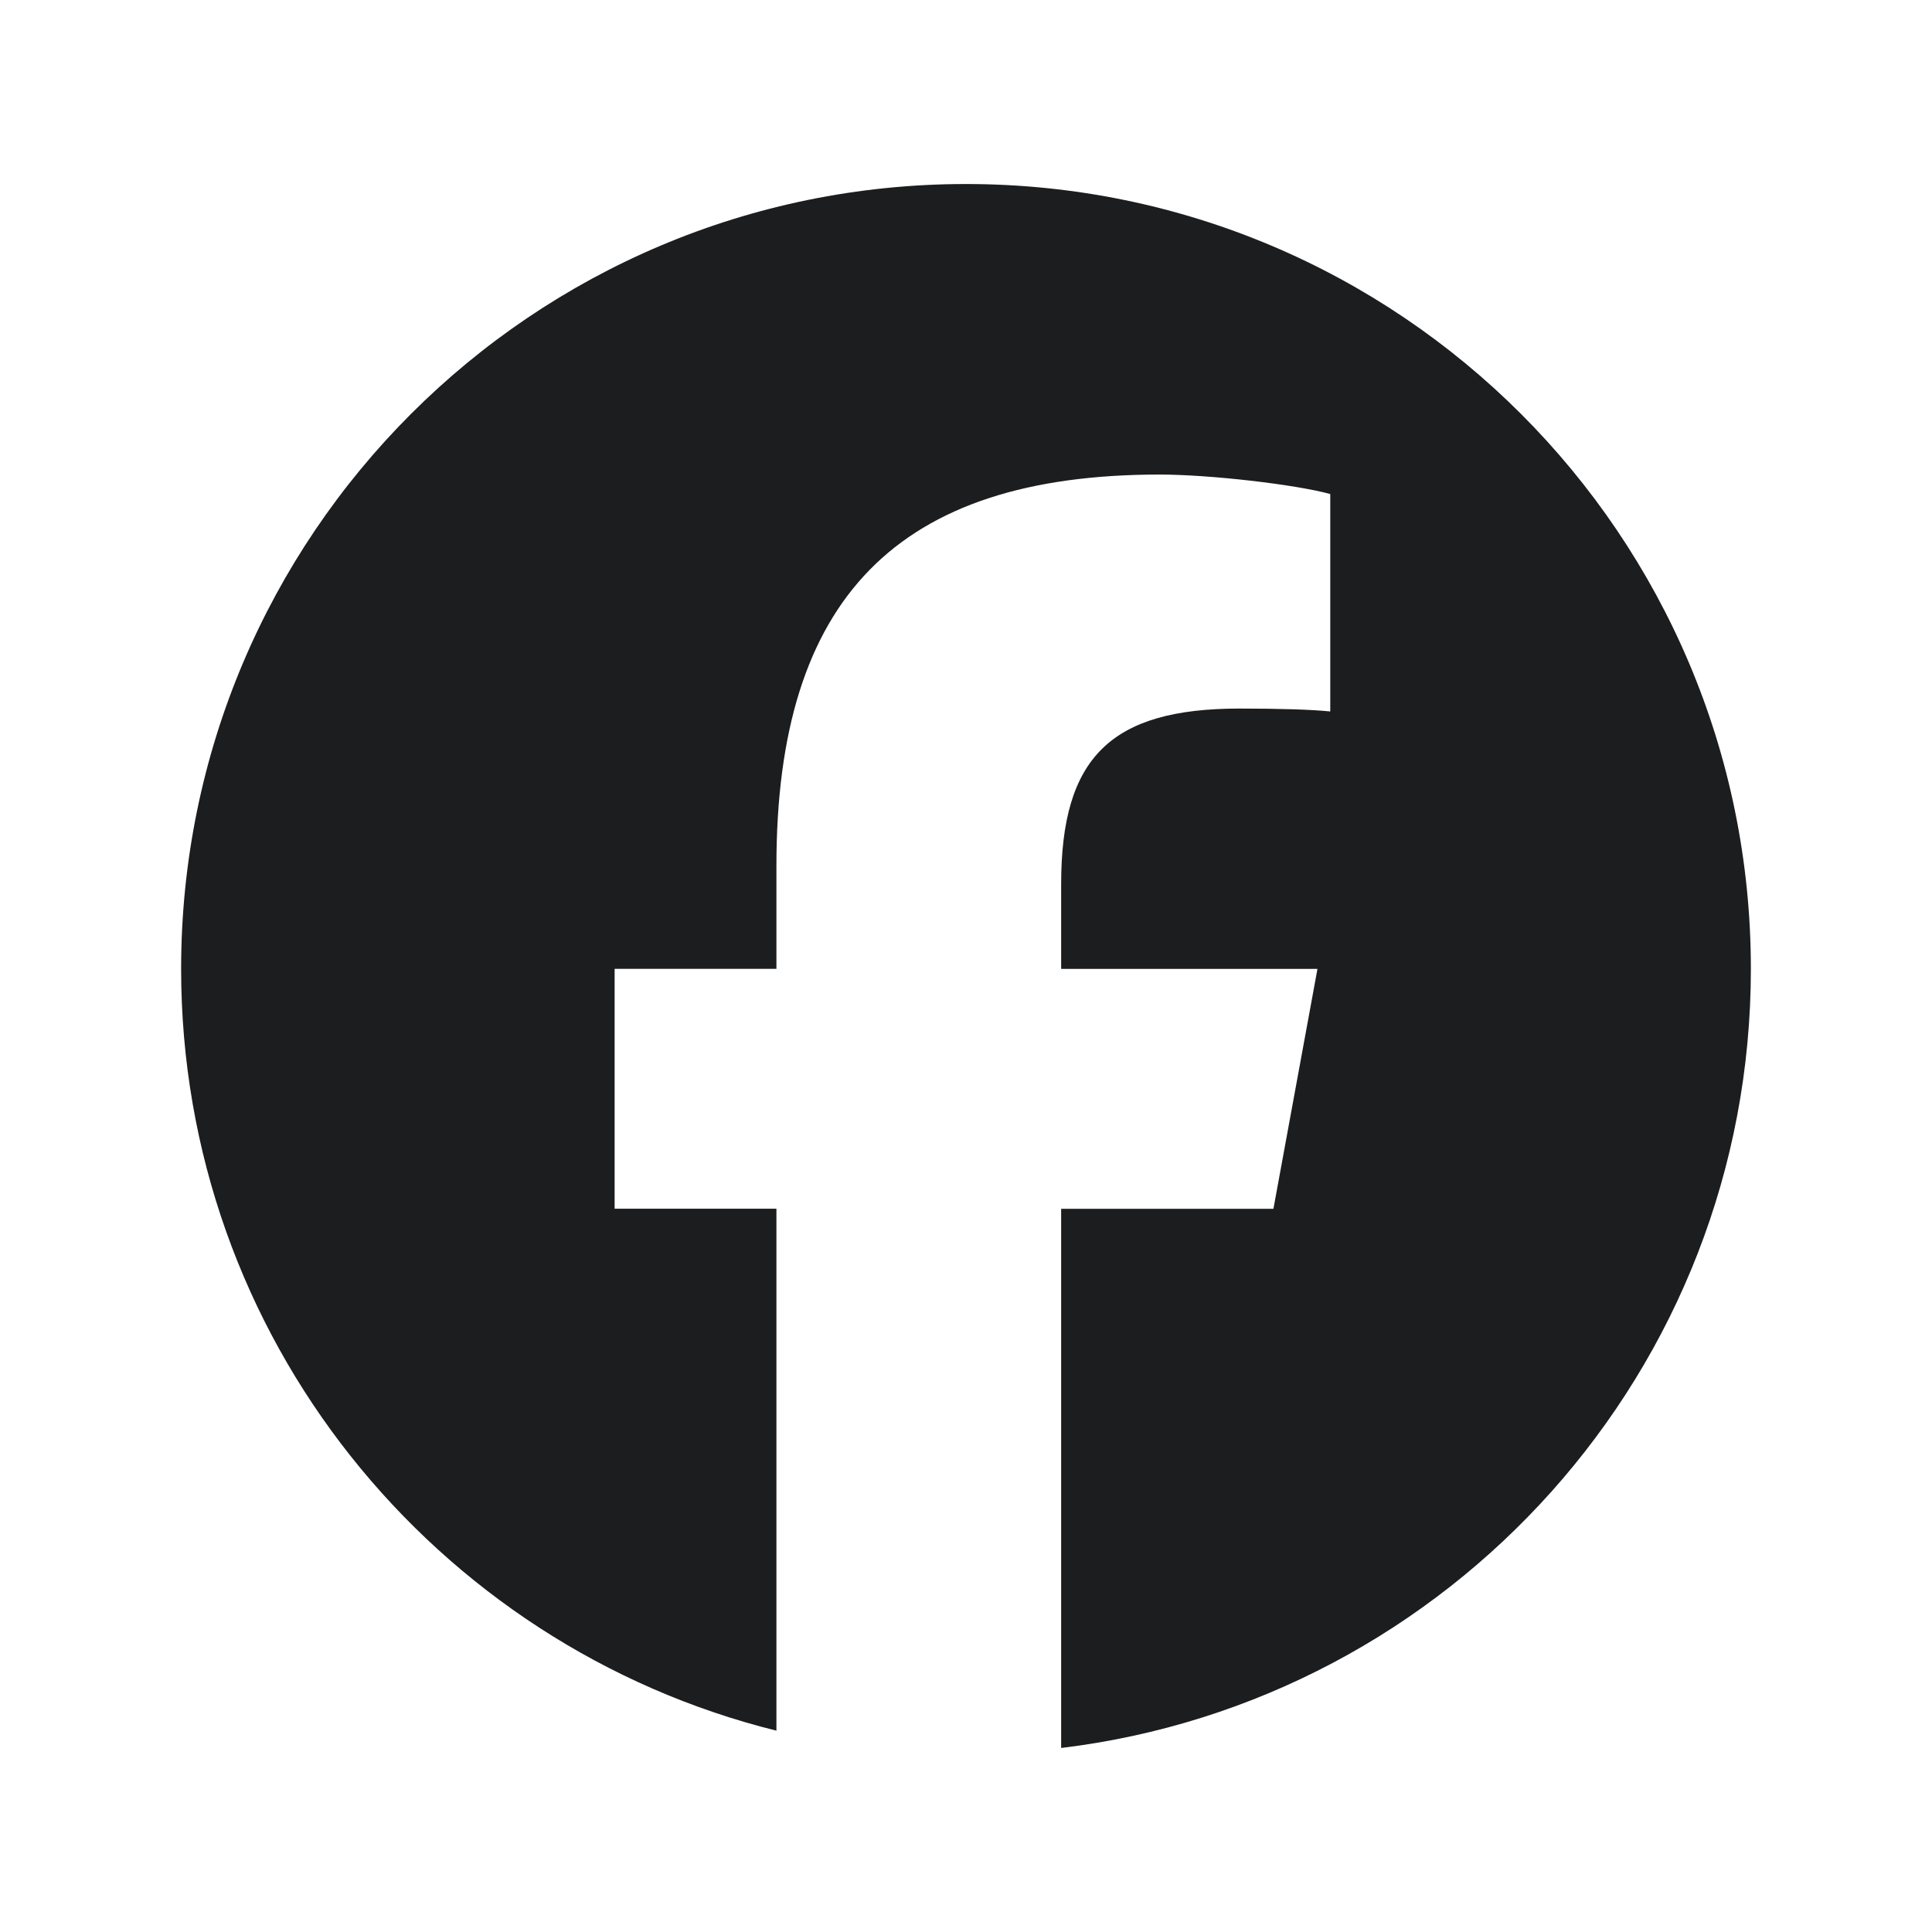 <svg xmlns="http://www.w3.org/2000/svg" width="24" height="24" fill="none" viewBox="0 0 24 24">
  <path fill="#1C1D1F" d="M21.75 12.036c0-5.385-4.365-9.75-9.75-9.75s-9.75 4.365-9.75 9.75c0 4.572 3.148 8.409 7.395 9.463v-6.484h-2.01v-2.98h2.01v-1.283c0-3.319 1.502-4.857 4.76-4.857.618 0 1.683.122 2.12.242v2.701c-.23-.024-.63-.036-1.127-.036-1.598 0-2.216.606-2.216 2.18v1.054h3.184l-.547 2.98h-2.637v6.698c4.827-.583 8.568-4.693 8.568-9.678Z"/>
</svg>
